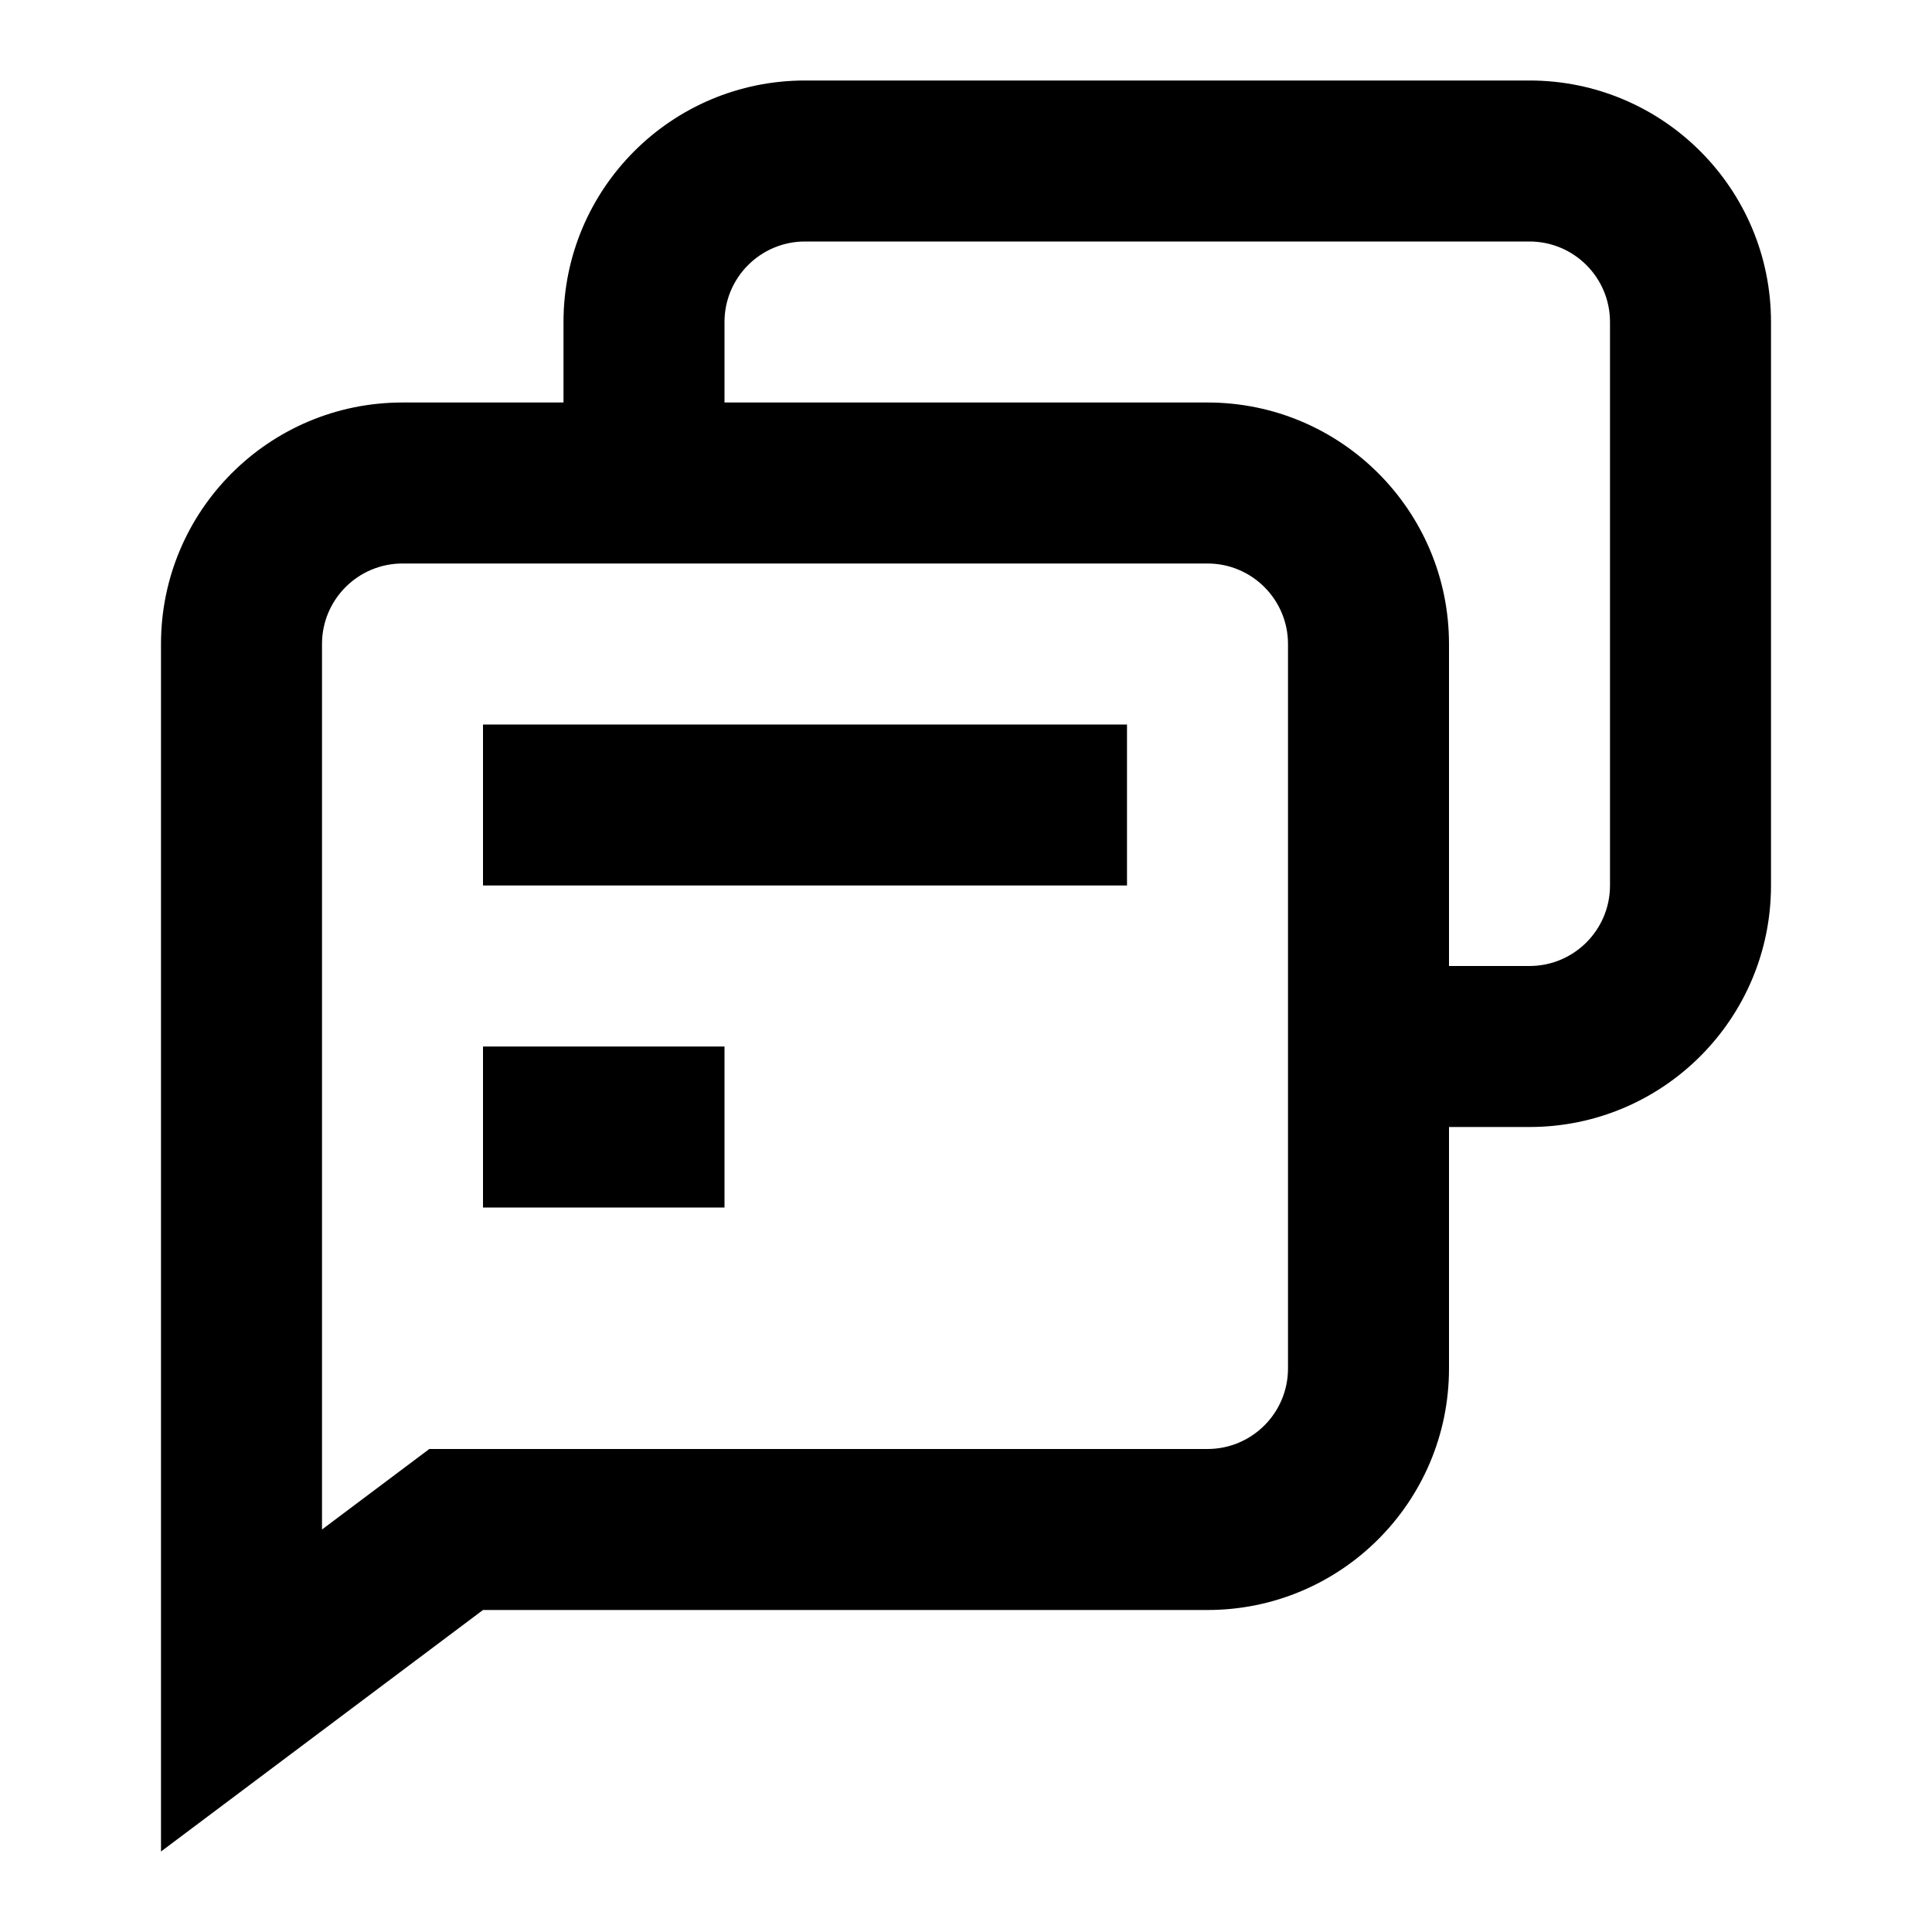 <svg width="24" height="24" viewBox="0 0 24 24" fill="none" xmlns="http://www.w3.org/2000/svg">
<g id="n-icon-chat">
<path id="Shape" fill-rule="evenodd" clip-rule="evenodd" d="M19 1C20.657 1 22 2.343 22 4V11C22 12.657 20.657 14 19 14H18V17C18 18.657 16.657 20 15 20H6L2 23V8C2 6.343 3.343 5 5 5H7V4C7 2.343 8.343 1 10 1H19ZM5 7C4.448 7 4 7.448 4 8V19L5.333 18H15C15.552 18 16 17.552 16 17V8C16 7.448 15.552 7 15 7H5ZM9 15V13H6V15H9ZM19 3H10C9.448 3 9 3.448 9 4V5H15C16.657 5 18 6.343 18 8V12H19C19.552 12 20 11.552 20 11V4C20 3.448 19.552 3 19 3ZM14 11V9H6V11H14Z" fill="black"/>
</g>
</svg>
